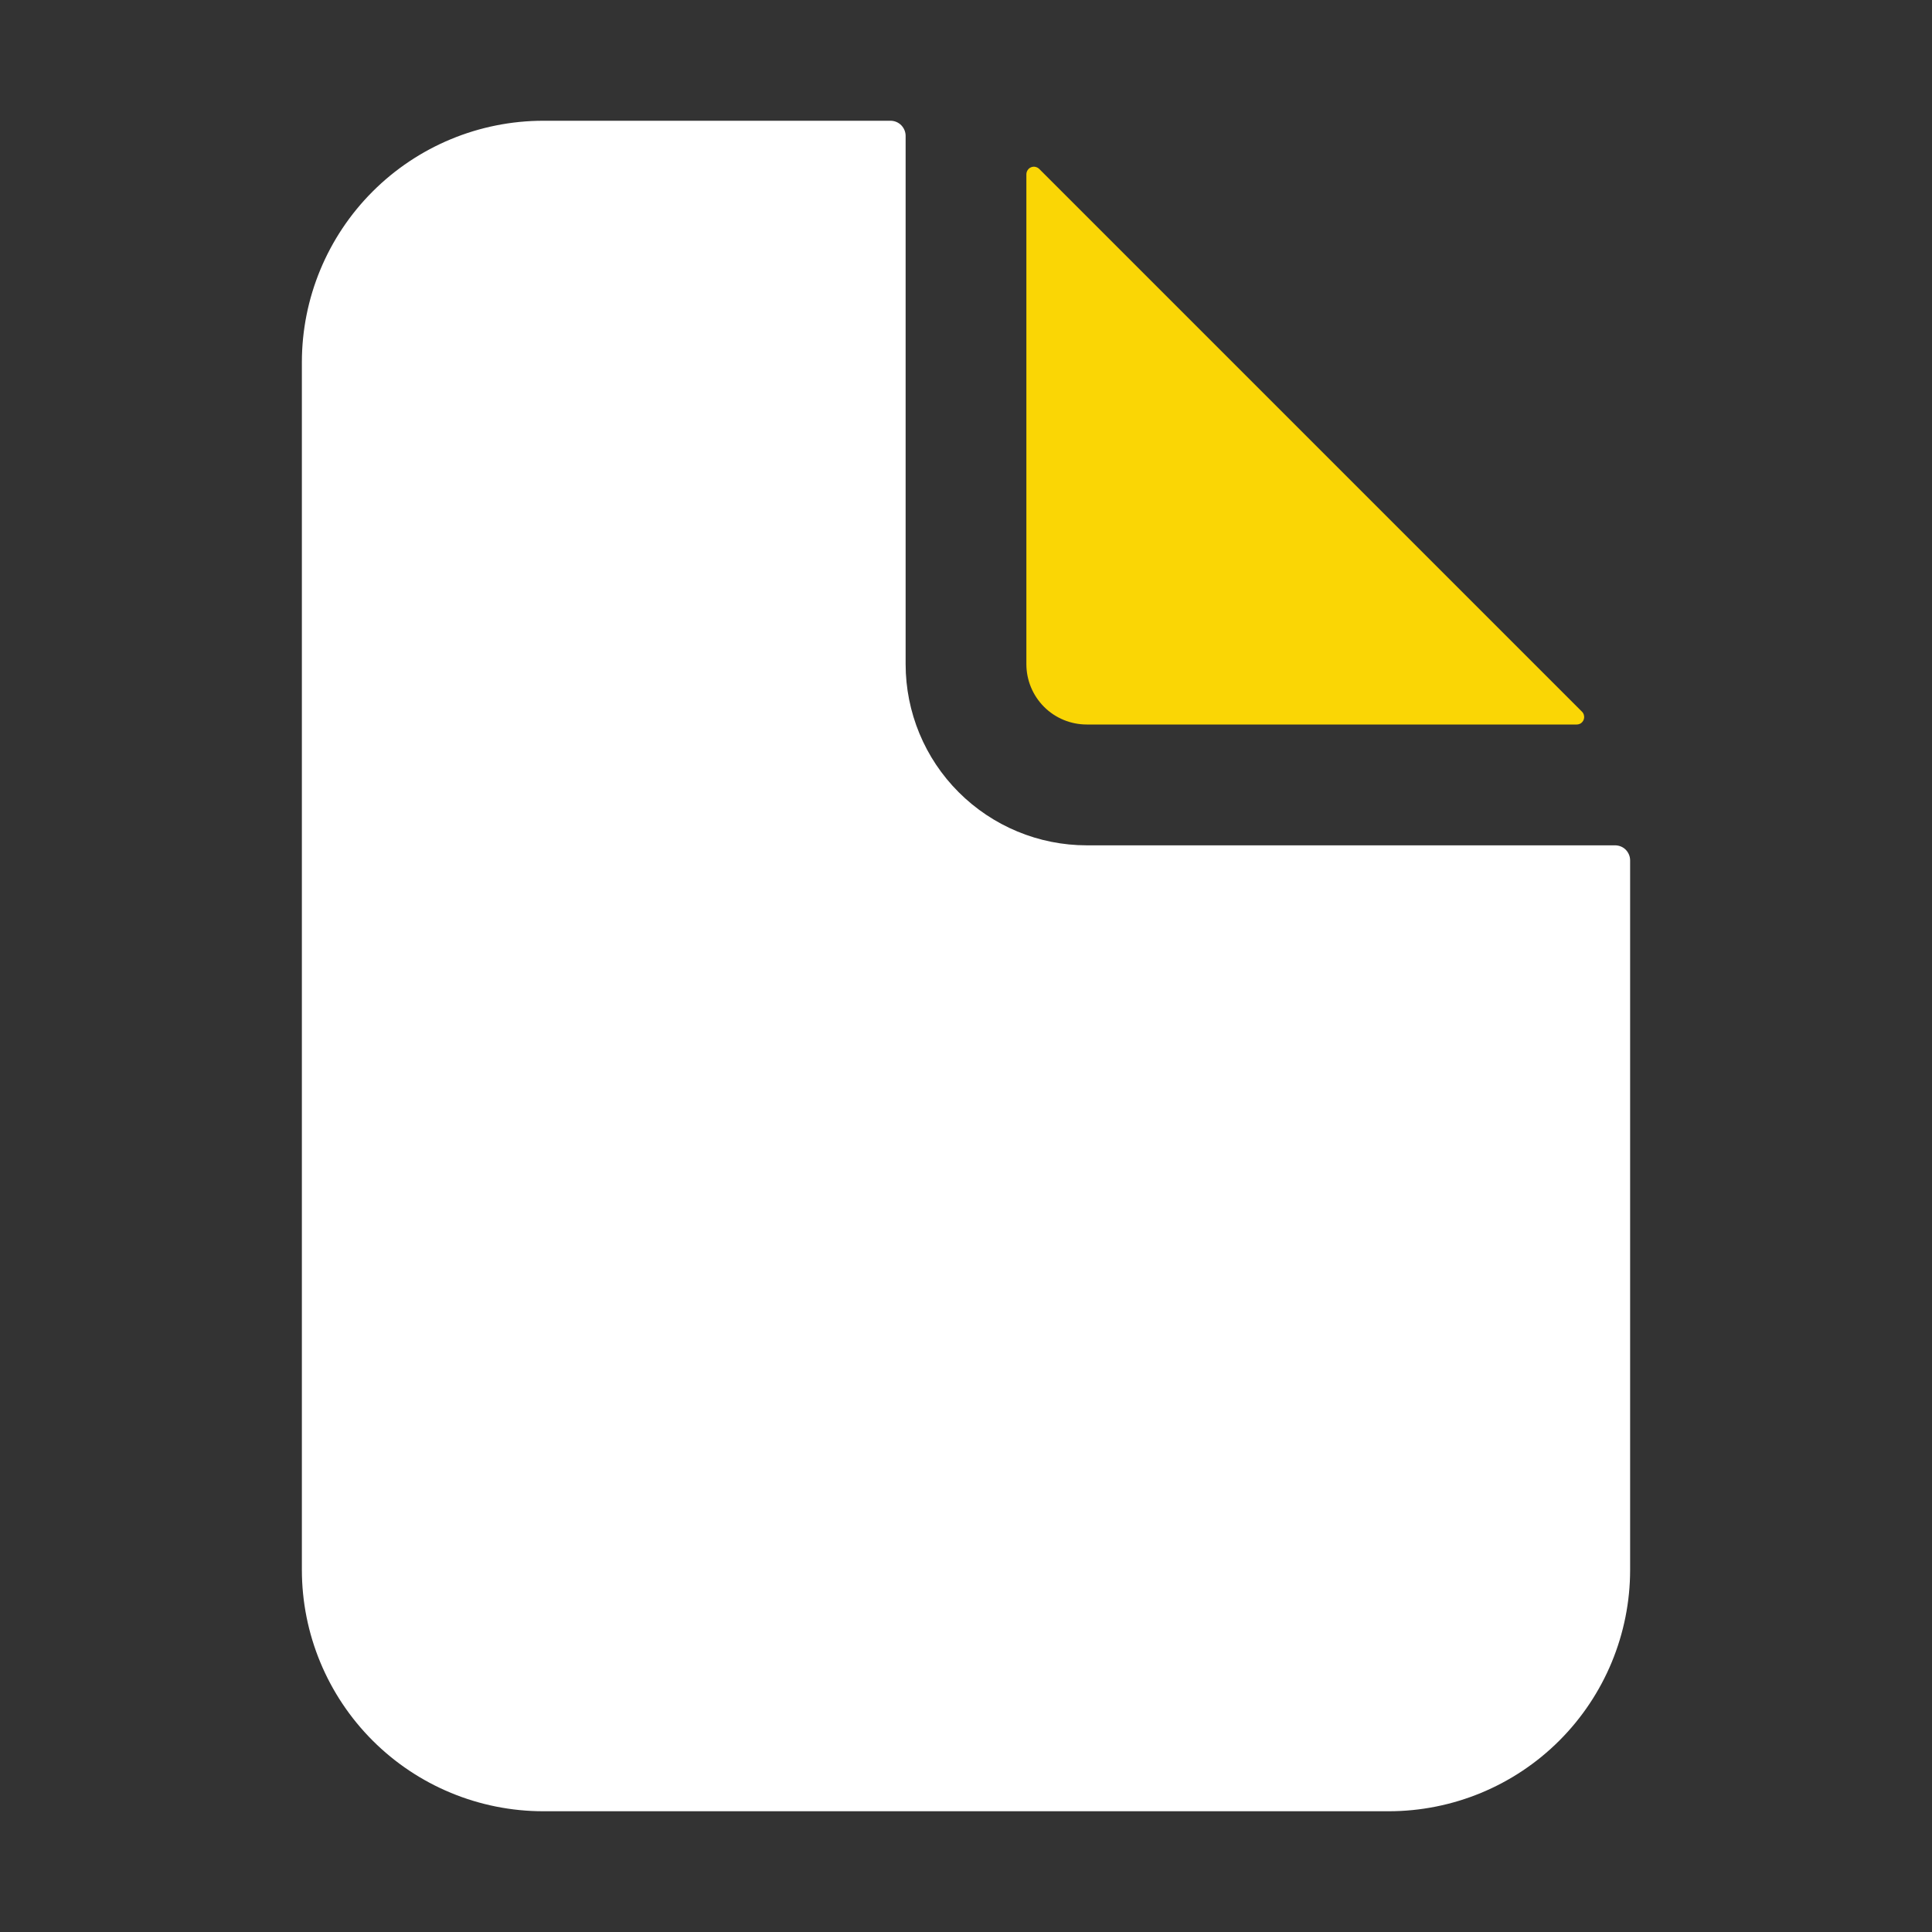 <svg width="24" height="24" viewBox="0 0 24 24" fill="none" xmlns="http://www.w3.org/2000/svg">
<rect x="0" y="0" width="24" height="24" fill="#333333" stroke="none"/>
<path d="M20.062 10.501H13.5C12.903 10.501 12.331 10.263 11.909 9.841C11.487 9.42 11.25 8.847 11.25 8.25V1.688C11.25 1.638 11.23 1.591 11.195 1.555C11.16 1.52 11.112 1.5 11.062 1.5H6.75C5.954 1.5 5.191 1.817 4.629 2.379C4.066 2.942 3.75 3.705 3.75 4.5V19.5C3.75 20.296 4.066 21.059 4.629 21.622C5.191 22.184 5.954 22.5 6.75 22.5H17.25C18.046 22.5 18.809 22.184 19.371 21.622C19.934 21.059 20.25 20.296 20.25 19.5V10.688C20.25 10.638 20.23 10.591 20.195 10.555C20.16 10.52 20.112 10.501 20.062 10.501Z" fill="white"/>
<path d="M19.652 8.841L12.91 2.099C12.897 2.086 12.88 2.077 12.862 2.073C12.844 2.069 12.825 2.071 12.808 2.078C12.791 2.085 12.776 2.097 12.766 2.113C12.756 2.128 12.75 2.146 12.75 2.165V8.25C12.75 8.449 12.829 8.64 12.97 8.781C13.11 8.921 13.301 9 13.5 9H19.586C19.604 9 19.622 8.995 19.638 8.985C19.653 8.974 19.665 8.96 19.672 8.943C19.679 8.925 19.681 8.907 19.677 8.889C19.674 8.87 19.665 8.854 19.652 8.841V8.841Z" fill="#FAD605"/>
</svg>
